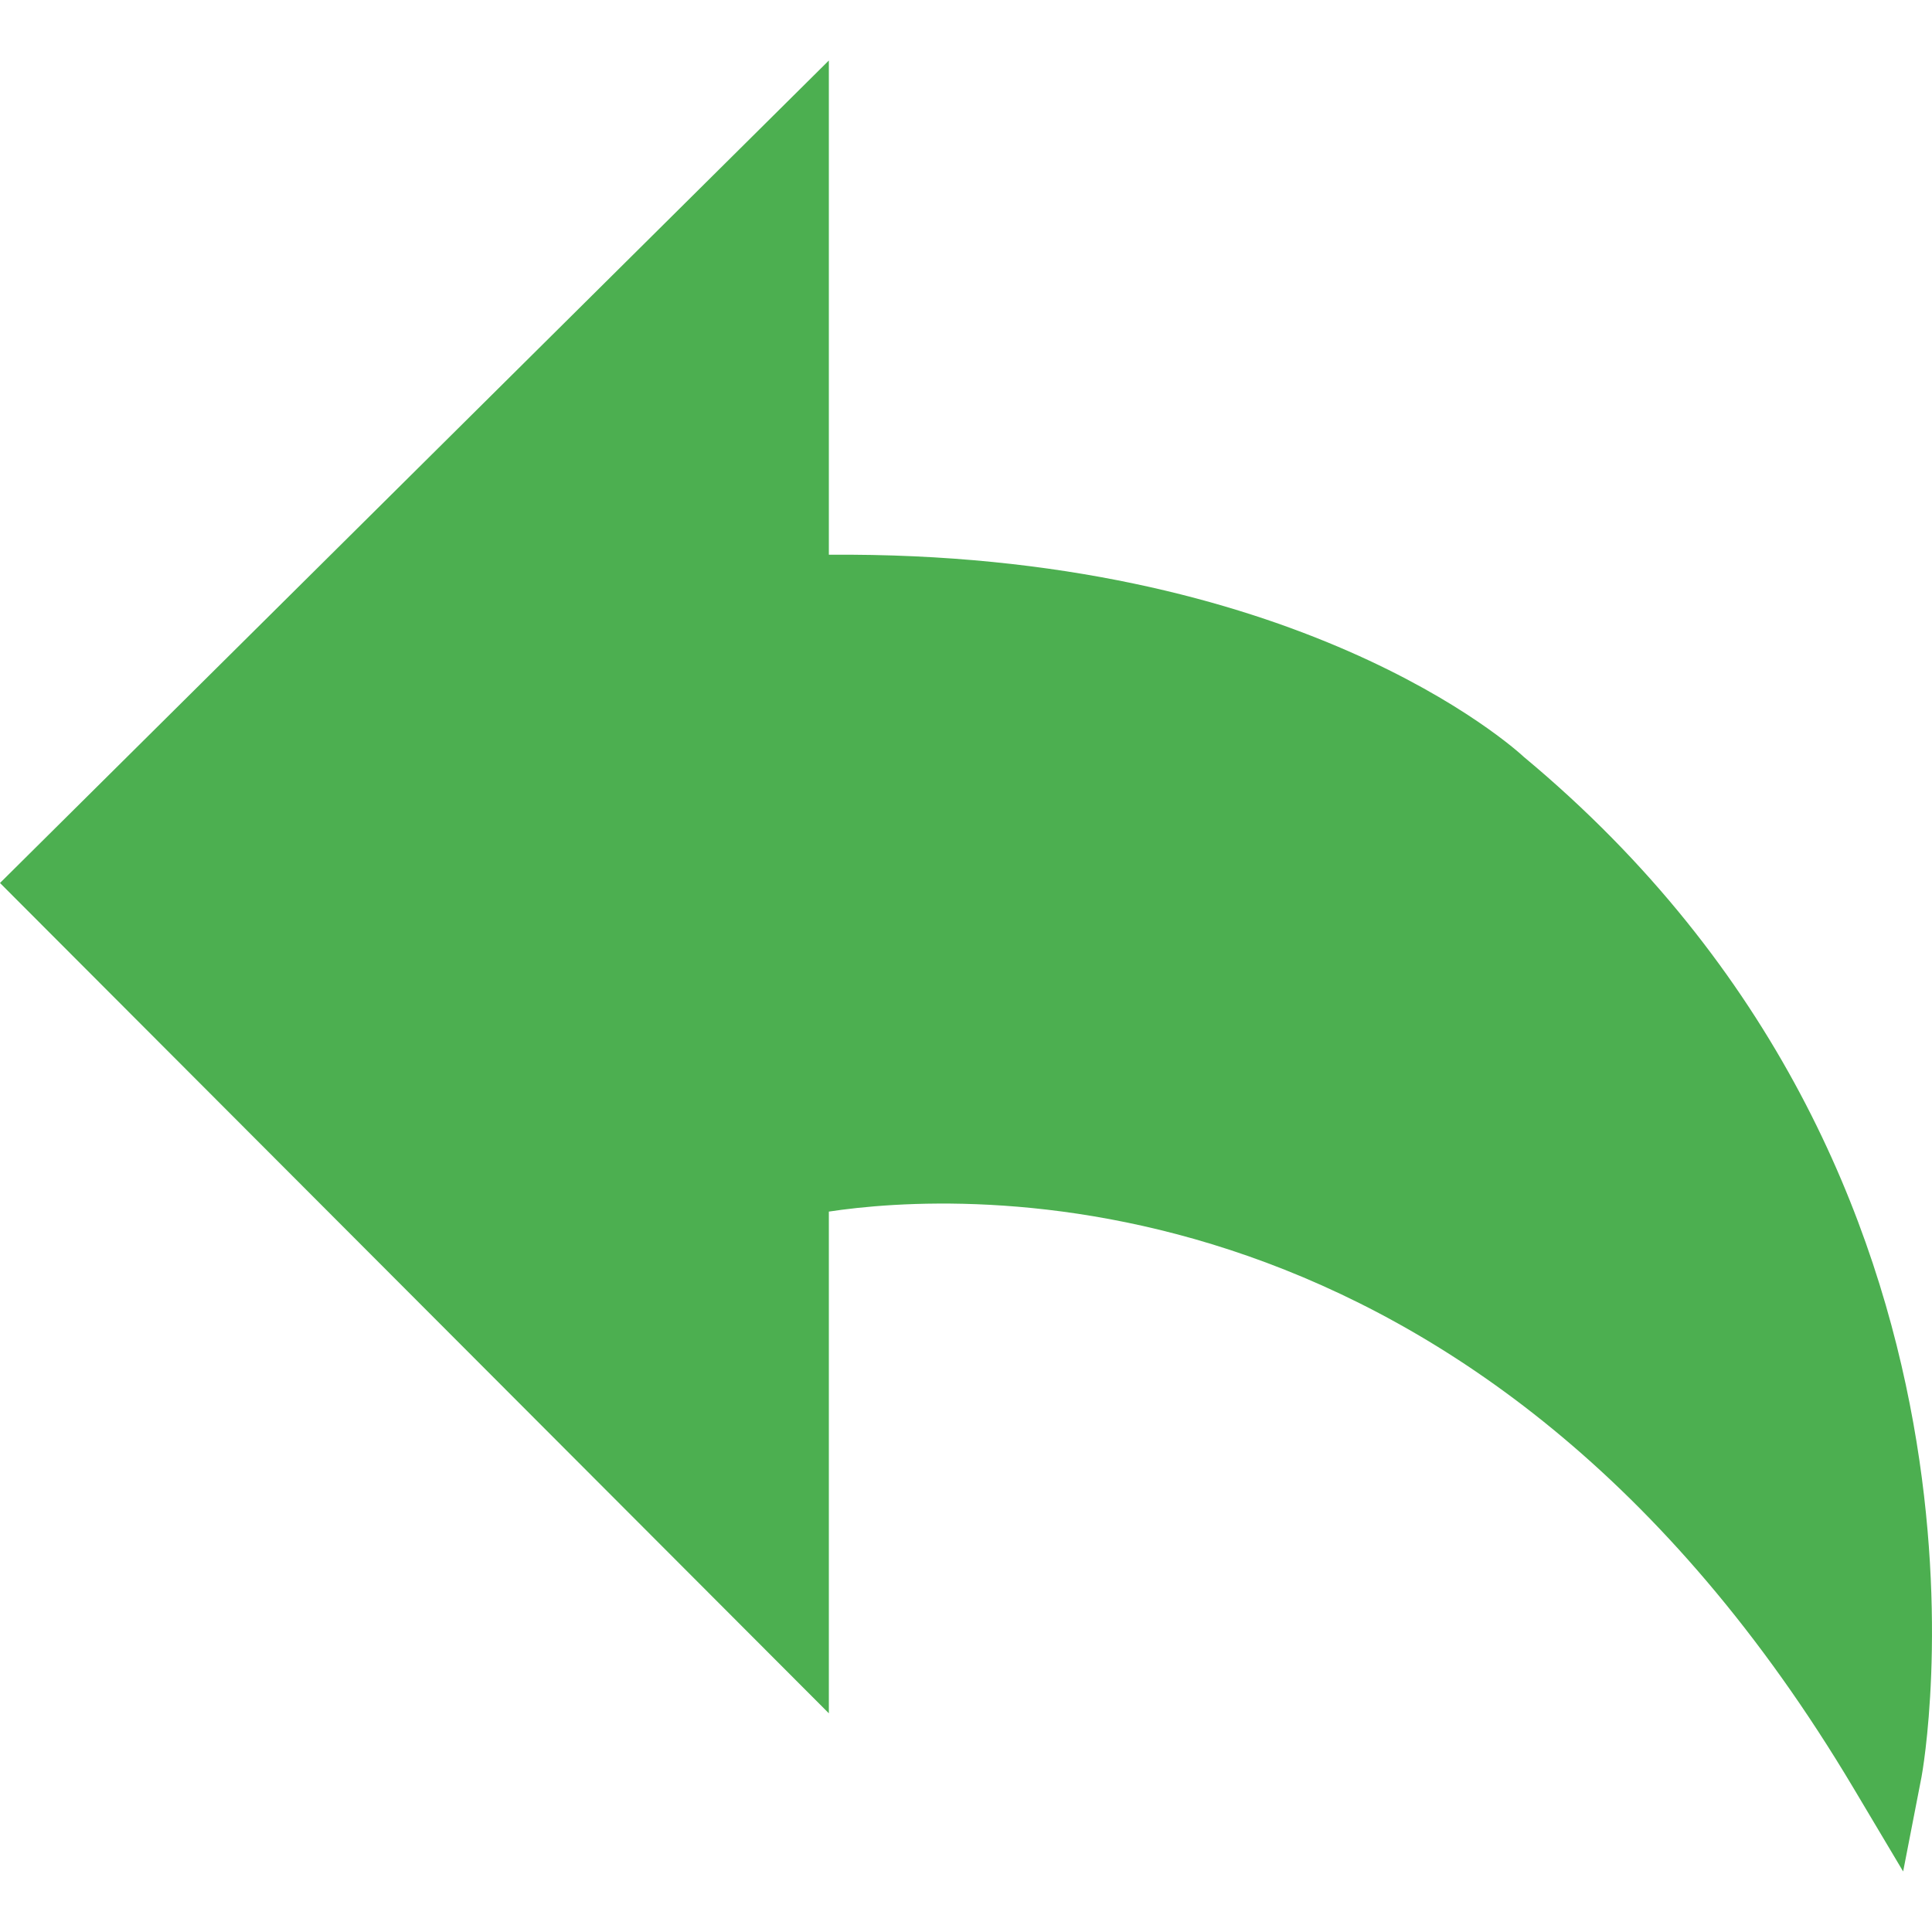 <svg width="512" height="512" viewBox="0 0 512 512" fill="none" xmlns="http://www.w3.org/2000/svg">
<path d="M209.902 156.949V39.457L13.809 234.029L209.902 430.463V312.981C209.902 312.981 381.518 270.511 499.654 469.013C499.654 469.013 529.105 317.506 397.16 207.718C397.17 207.708 338.736 153.068 209.902 156.949Z" fill="#4CAF50"/>
<path d="M504.354 495.958L491.277 473.996C391.67 306.613 253.318 315.985 219.654 321.085V454.044L0 233.999L219.654 16.032V147.012C343.778 146.007 401.471 198.385 403.831 200.589C538.223 312.396 509.533 469.296 509.23 470.866L504.354 495.958ZM250.09 299.406C306.272 299.406 409.477 318.306 492.467 439.601C493.715 392.08 483.729 292.404 390.948 215.207C389.983 214.349 332.612 162.81 210.214 166.691L200.17 166.984V62.871L27.618 234.058L200.15 406.903V305.345L207.562 303.512C208.244 303.336 224.433 299.406 250.09 299.406Z" fill="#4CAF50"/>
</svg>
